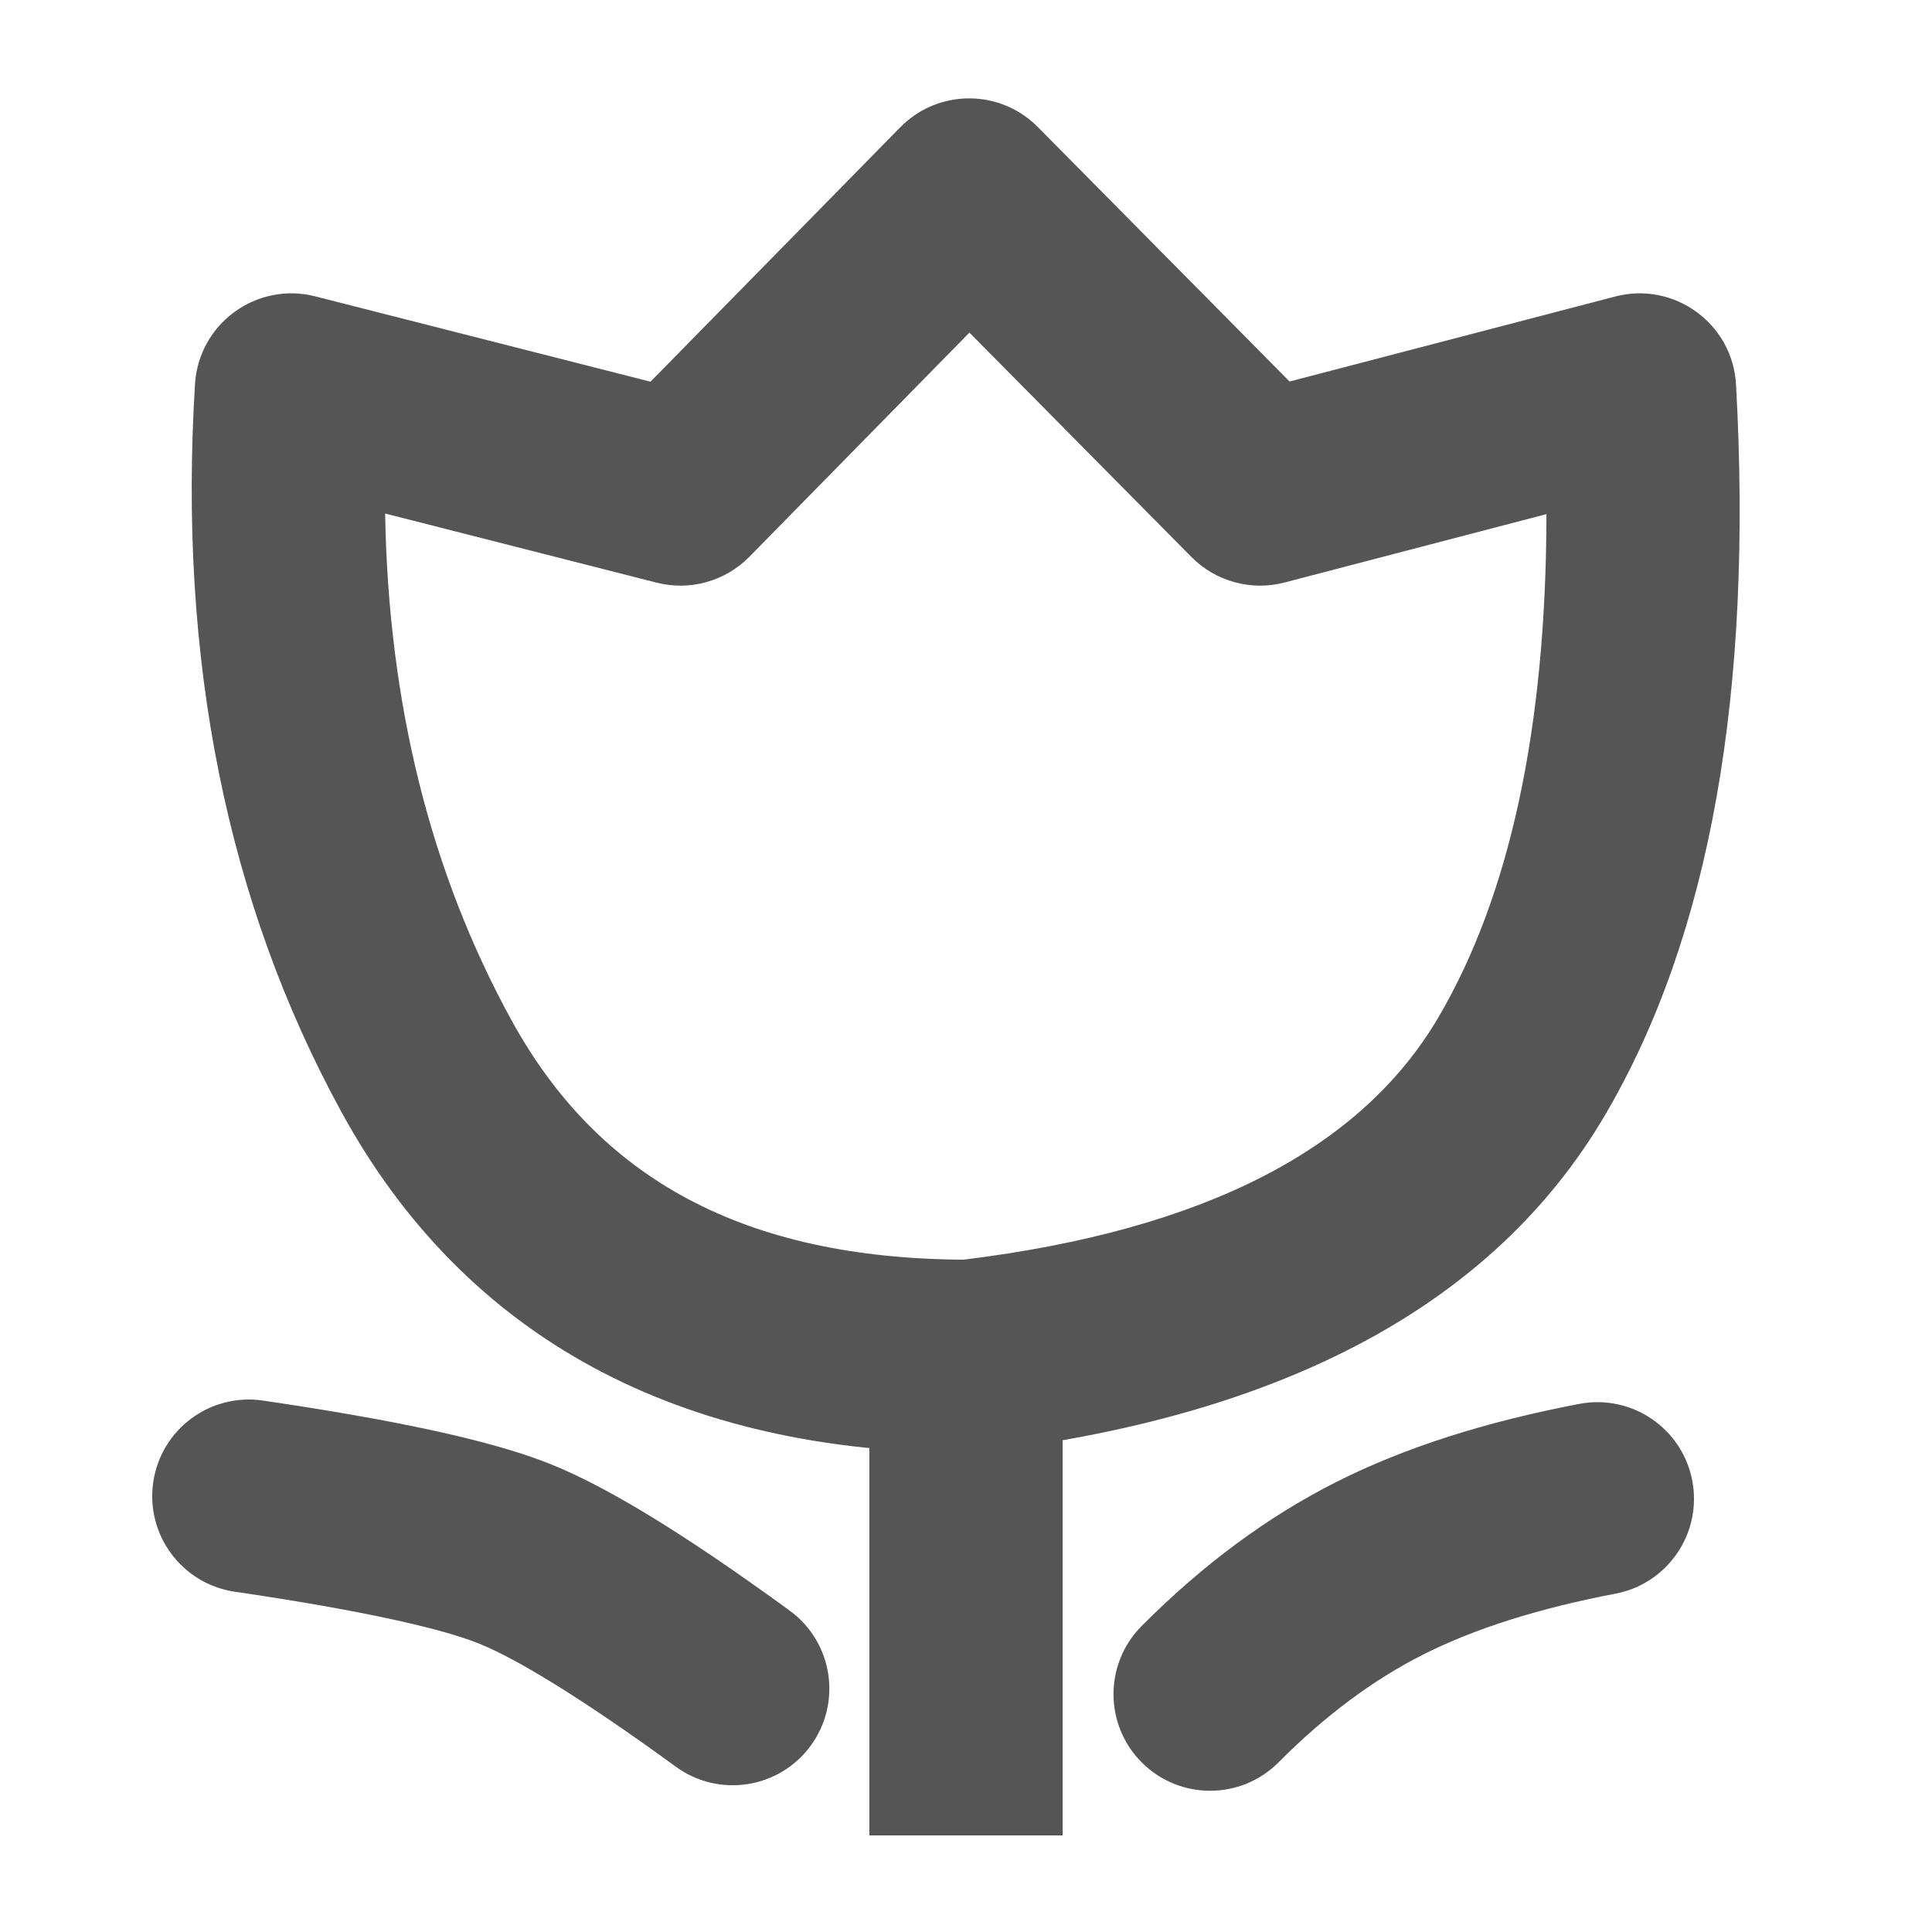 <?xml version="1.0" encoding="UTF-8" standalone="no"?>
<svg width="120px" height="120px" viewBox="0 0 120 120" version="1.1" xmlns="http://www.w3.org/2000/svg" xmlns:xlink="http://www.w3.org/1999/xlink">
    <!-- Generator: Sketch 50.2 (55047) - http://www.bohemiancoding.com/sketch -->
    <title>overall quality@2x</title>
    <desc>Created with Sketch.</desc>
    <defs></defs>
    <g id="-译泰后台管理系统" stroke="none" stroke-width="1" fill="none" fill-rule="evenodd">
        <g id="00登录界面默认-copy" transform="translate(-1260, -562)" fill="#555555">
            <g id="综评专区" transform="translate(1269, 568)">
                <g id="综评专区icon">
                    <rect id="Rectangle-23" x="45" y="78" width="12" height="30"></rect>
                    <path d="M40.045,94.036 C42.724,95.987 43.313,99.74 41.362,102.418 C39.41,105.096 35.657,105.686 32.979,103.734 C27.337,99.624 23.159,97.044 20.702,96.066 C18.212,95.076 13.084,93.966 5.583,92.864 C2.305,92.382 0.037,89.334 0.519,86.056 C1.001,82.777 4.049,80.51 7.327,80.991 C15.696,82.221 21.544,83.486 25.138,84.916 C28.765,86.359 33.649,89.375 40.045,94.036 Z" id="Path-8" fill-rule="nonzero"></path>
                    <path d="M70.415,103.46 C68.078,105.809 64.279,105.818 61.93,103.481 C59.581,101.143 59.572,97.344 61.909,94.995 C65.684,91.202 69.715,88.21 74,86.048 C78.228,83.915 83.257,82.31 89.093,81.198 C92.348,80.577 95.49,82.713 96.11,85.968 C96.73,89.223 94.595,92.365 91.339,92.986 C86.539,93.9 82.56,95.171 79.406,96.762 C76.31,98.324 73.313,100.548 70.415,103.46 Z" id="Path-9" fill-rule="nonzero"></path>
                    <path d="M46.915,1.908 C49.261,-0.482 53.108,-0.489 55.462,1.891 L71.098,17.696 L91.323,12.417 C94.993,11.459 98.621,14.104 98.829,17.892 C99.88,36.97 97.244,52.1 90.695,63.255 C83.751,75.085 70.621,81.98 51.904,84.2 L51.197,84.242 C33.204,84.242 19.91,77.133 12.225,63.099 C5.077,50.044 2.057,34.92 3.113,17.851 C3.346,14.097 6.937,11.479 10.583,12.408 L31.403,17.709 L46.915,1.908 Z M37.548,28.579 C36.051,30.103 33.857,30.717 31.786,30.19 L14.921,25.895 C15.125,37.737 17.744,48.193 22.751,57.336 C28.179,67.249 37.247,72.158 50.845,72.241 C65.951,70.388 75.59,65.283 80.347,57.18 C84.754,49.672 87.036,39.262 87.053,25.933 L70.782,30.181 C68.71,30.721 66.507,30.117 65.001,28.595 L51.213,14.659 L37.548,28.579 Z" id="Path-7" fill-rule="nonzero"></path>
                </g>
            </g>
        </g>
    </g>
</svg>